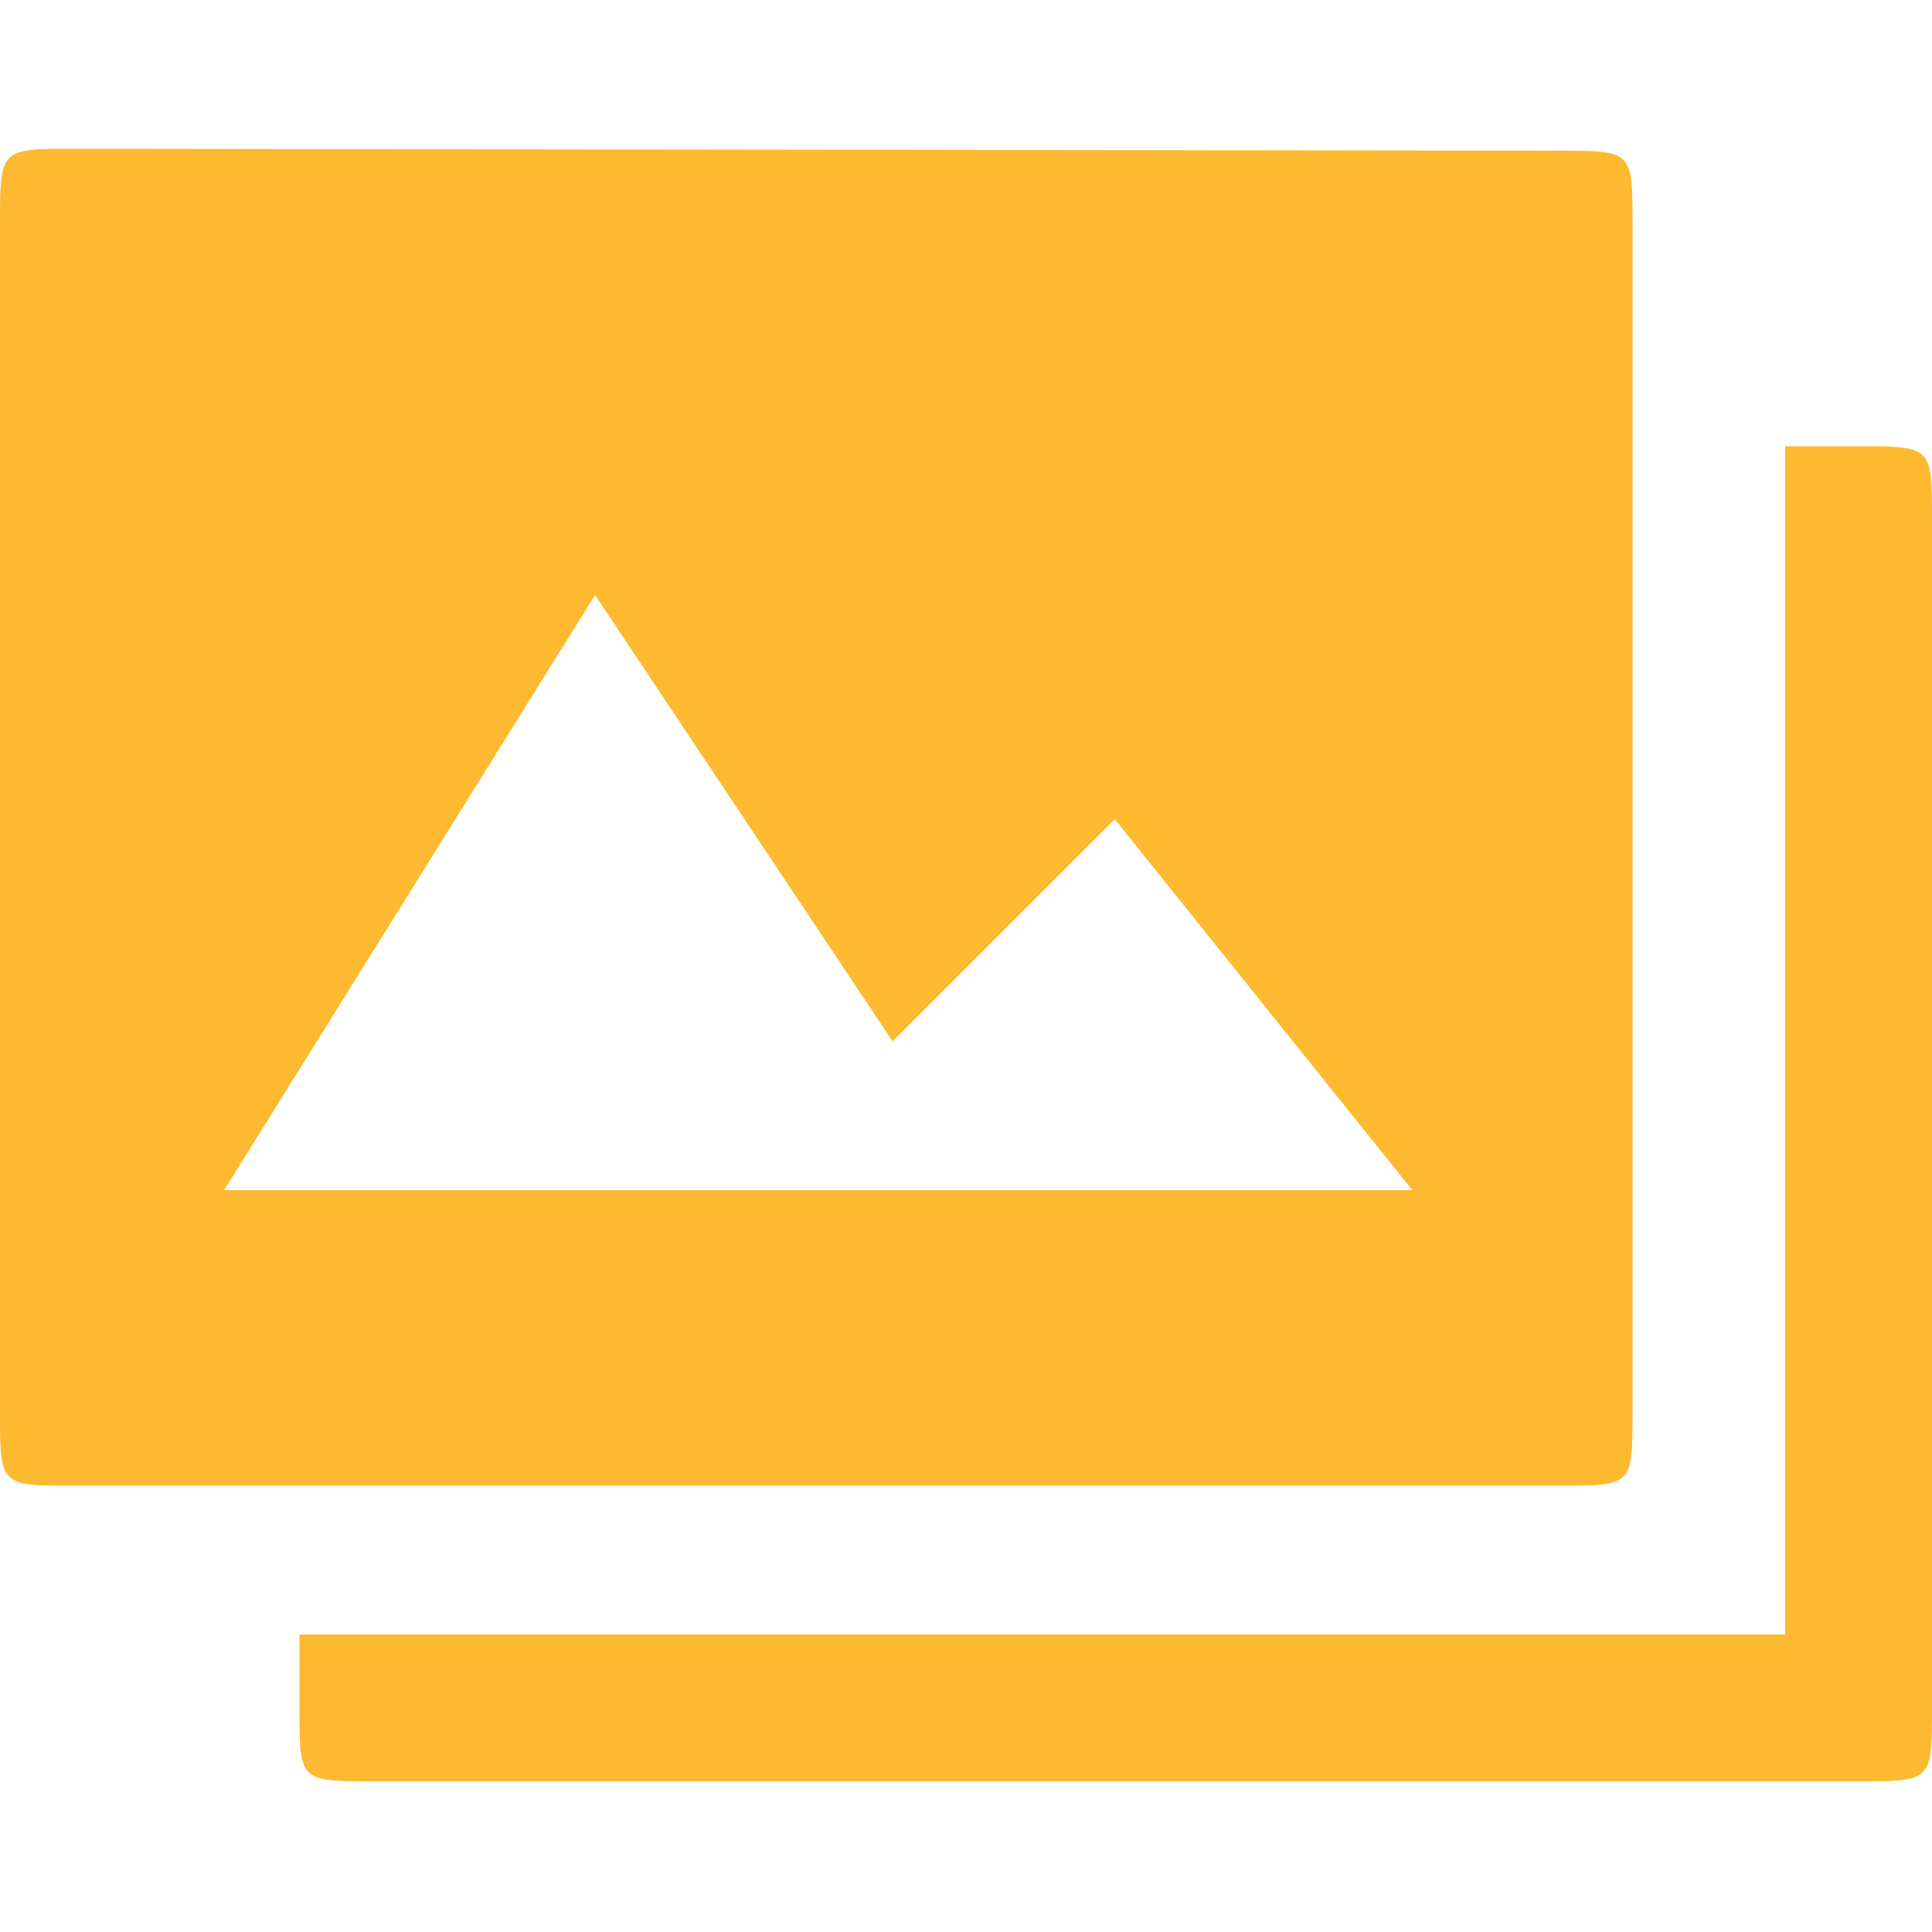 <?xml version="1.0" encoding="utf-8"?>
<!-- Generator: Adobe Illustrator 18.1.1, SVG Export Plug-In . SVG Version: 6.00 Build 0)  -->
<svg version="1.1" id="Layer_1" xmlns="http://www.w3.org/2000/svg" xmlns:xlink="http://www.w3.org/1999/xlink" x="0px" y="0px"
	 viewBox="-429 231 100 100" enable-background="new -429 231 100 100" xml:space="preserve">
<path fill="#FDBA31" d="M-332.8,254.1l-3.8,0v61.5h-76.9v3.8c0,3.8,0,3.8,3.8,3.8h76.9c3.8,0,3.8,0,3.8-3.8v-61.5
	C-329,254.1-329,254.1-332.8,254.1z M-398.2,261.8l15.4,23.1l11.5-11.5l15.4,19.2h-61.5L-398.2,261.8z M-425.2,238.7
	c-3.8,0-3.8,0-3.8,3.9v61.5c0,3.8,0,3.8,3.8,3.8h76.9c3.8,0,3.8,0,3.8-3.8v-61.5c0-3.8,0-3.8-3.8-3.8L-425.2,238.7z"/>
</svg>
